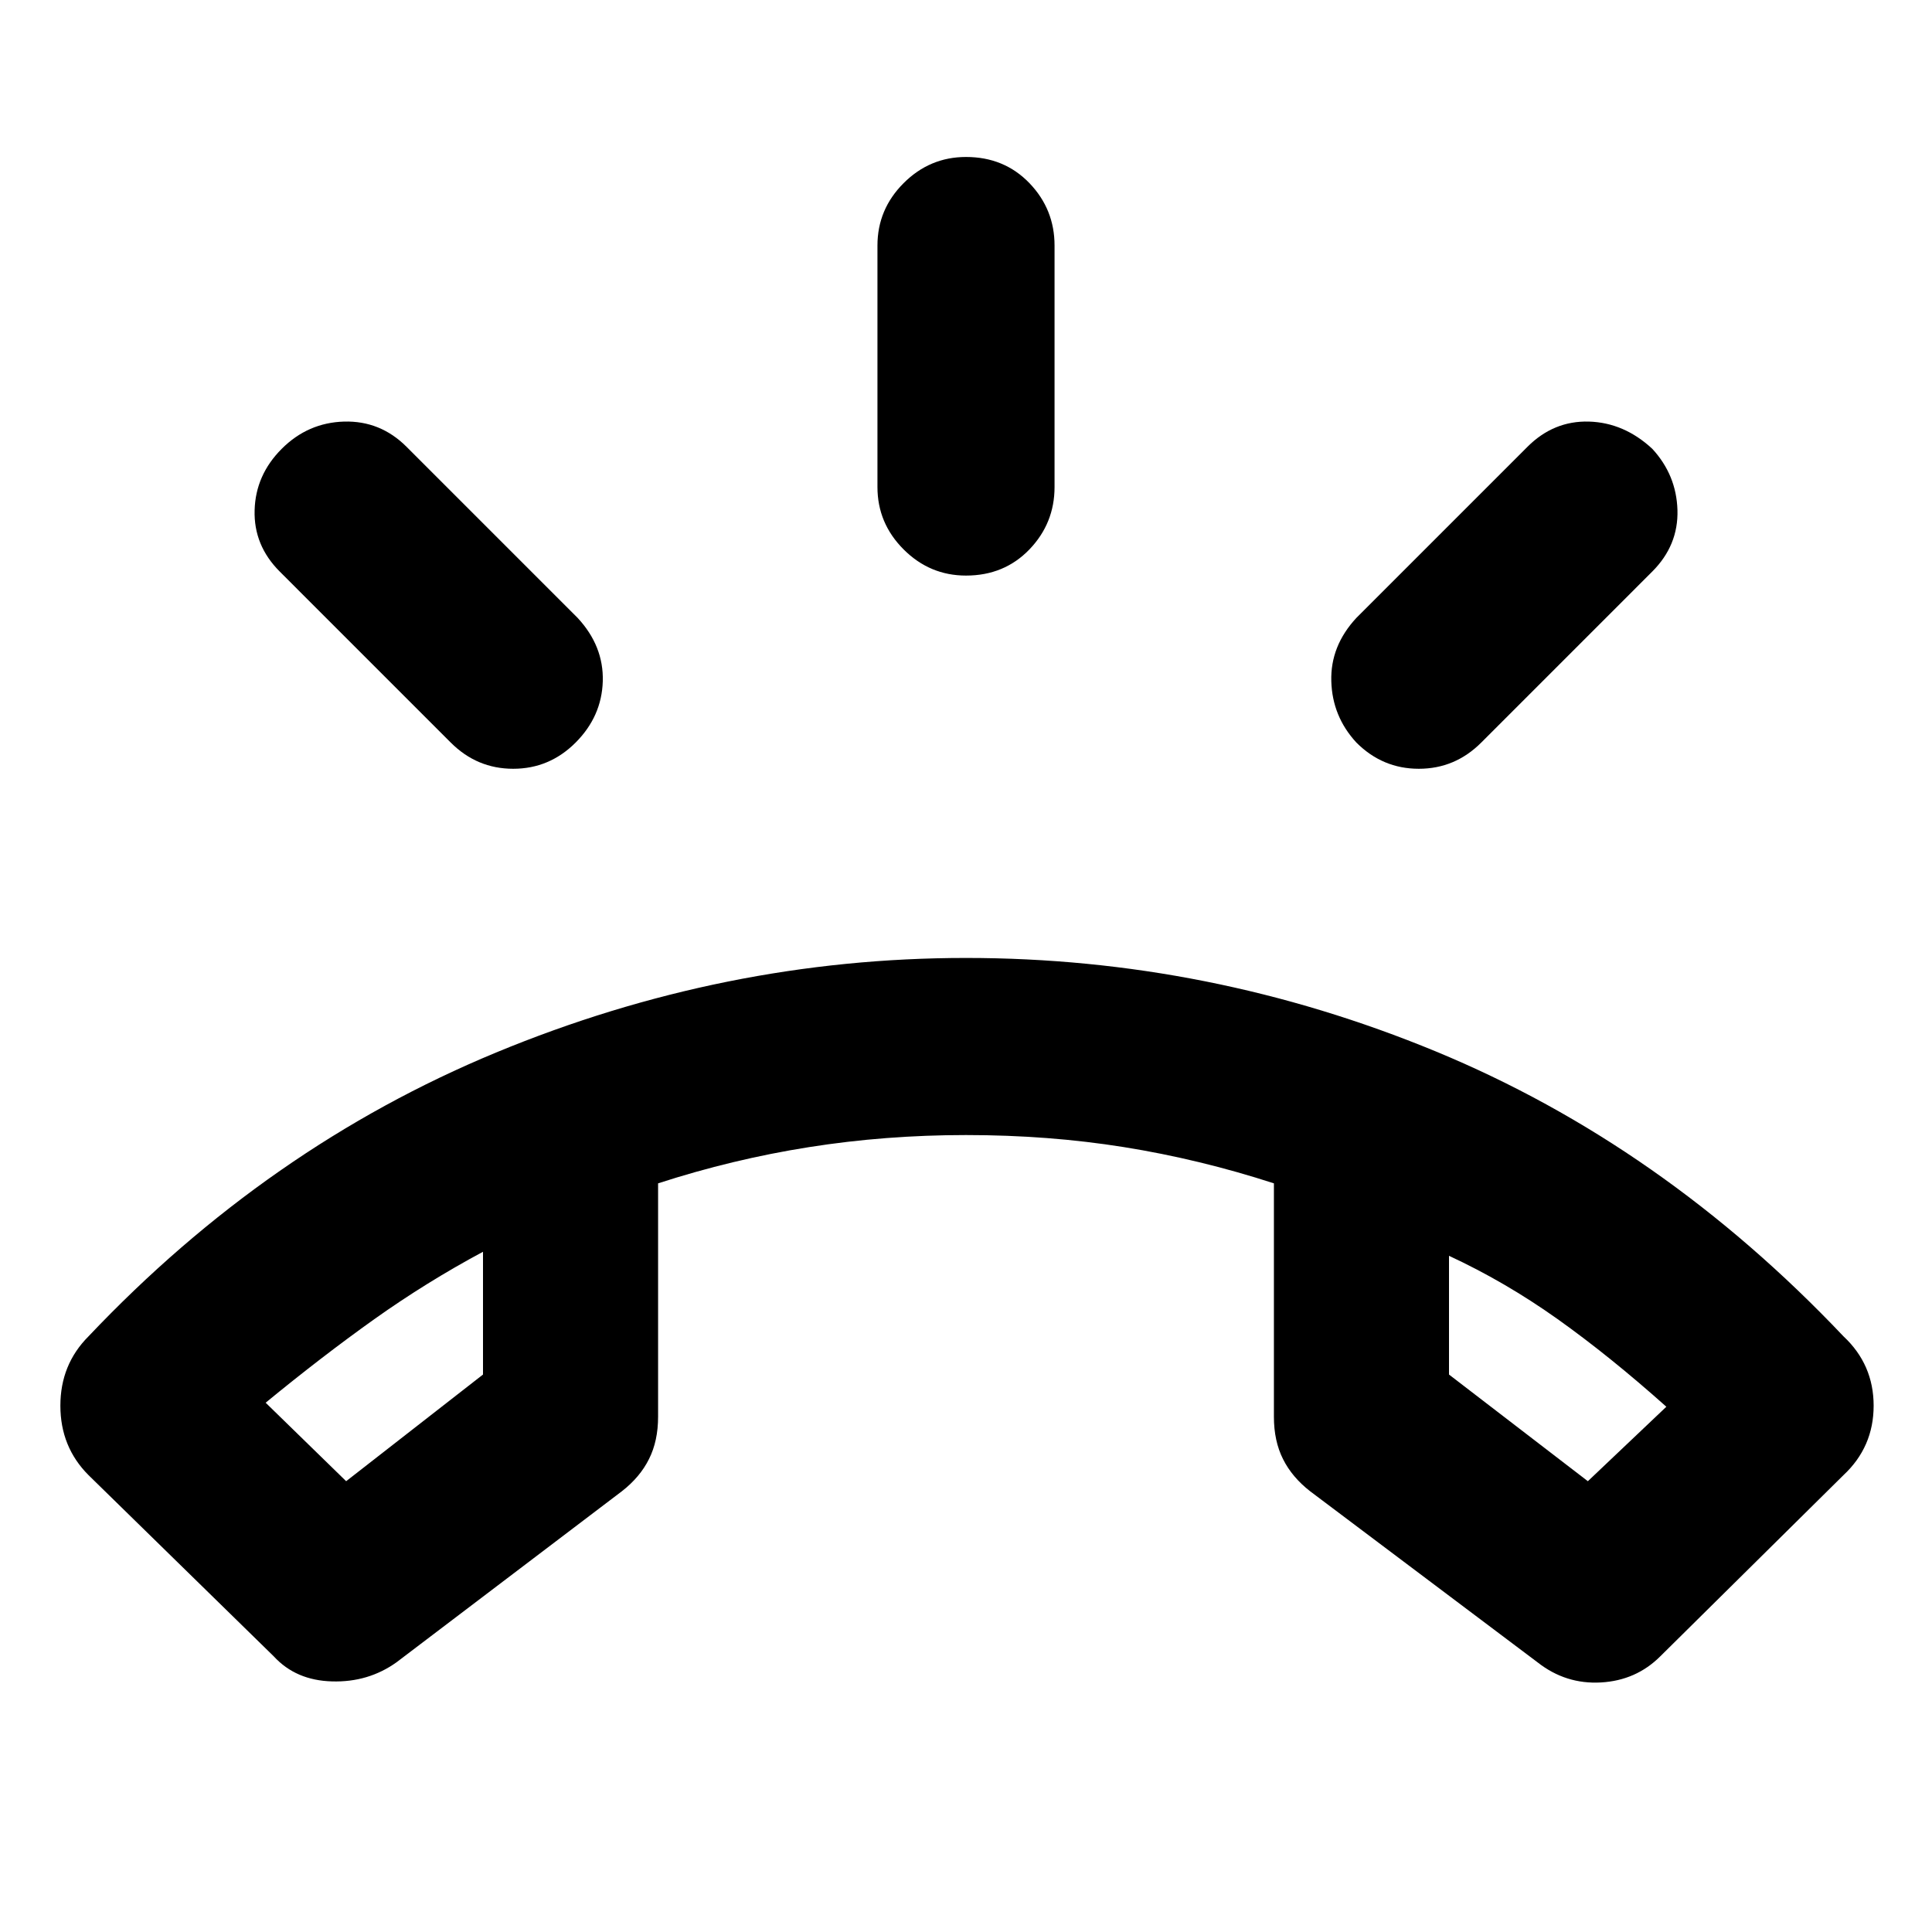 <svg xmlns="http://www.w3.org/2000/svg" height="24" width="24"><path d="M3.4 20.575 1.1 18.325Q0.75 17.975 0.75 17.462Q0.75 16.95 1.1 16.6Q3.325 14.25 6.162 13.075Q9 11.9 12 11.9Q15.025 11.9 17.838 13.062Q20.65 14.225 22.9 16.6Q23.275 16.95 23.275 17.462Q23.275 17.975 22.9 18.325L20.625 20.575Q20.325 20.875 19.888 20.9Q19.45 20.925 19.1 20.65L16.275 18.525Q16.05 18.35 15.938 18.125Q15.825 17.9 15.825 17.6V14.7Q14.9 14.4 13.963 14.25Q13.025 14.1 12 14.1Q11 14.1 10.05 14.25Q9.1 14.4 8.175 14.7V17.6Q8.175 17.9 8.062 18.125Q7.95 18.35 7.725 18.525L4.925 20.65Q4.575 20.9 4.125 20.887Q3.675 20.875 3.4 20.575ZM4.3 18.4 6 17.075V15.55Q5.3 15.925 4.65 16.387Q4 16.85 3.3 17.425ZM19.725 18.4 20.7 17.475Q20 16.85 19.35 16.387Q18.7 15.925 18 15.6V17.075ZM12 7.15Q11.55 7.15 11.225 6.825Q10.9 6.5 10.9 6.05V3.05Q10.9 2.6 11.225 2.275Q11.55 1.95 12 1.95Q12.475 1.95 12.788 2.275Q13.1 2.6 13.1 3.05V6.05Q13.1 6.5 12.788 6.825Q12.475 7.15 12 7.15ZM16.85 9.225Q16.55 8.9 16.538 8.462Q16.525 8.025 16.85 7.675L18.975 5.55Q19.3 5.225 19.738 5.237Q20.175 5.25 20.525 5.575Q20.825 5.9 20.838 6.337Q20.85 6.775 20.525 7.1L18.4 9.225Q18.075 9.55 17.625 9.55Q17.175 9.55 16.85 9.225ZM5.6 9.225 3.475 7.1Q3.15 6.775 3.163 6.337Q3.175 5.9 3.5 5.575Q3.825 5.25 4.275 5.237Q4.725 5.225 5.05 5.55L7.175 7.675Q7.5 8.025 7.488 8.462Q7.475 8.9 7.15 9.225Q6.825 9.55 6.375 9.55Q5.925 9.55 5.6 9.225ZM18 15.6Q18 15.6 18 15.6Q18 15.6 18 15.6ZM6 15.55Q6 15.55 6 15.55Q6 15.55 6 15.55Z"/></svg>